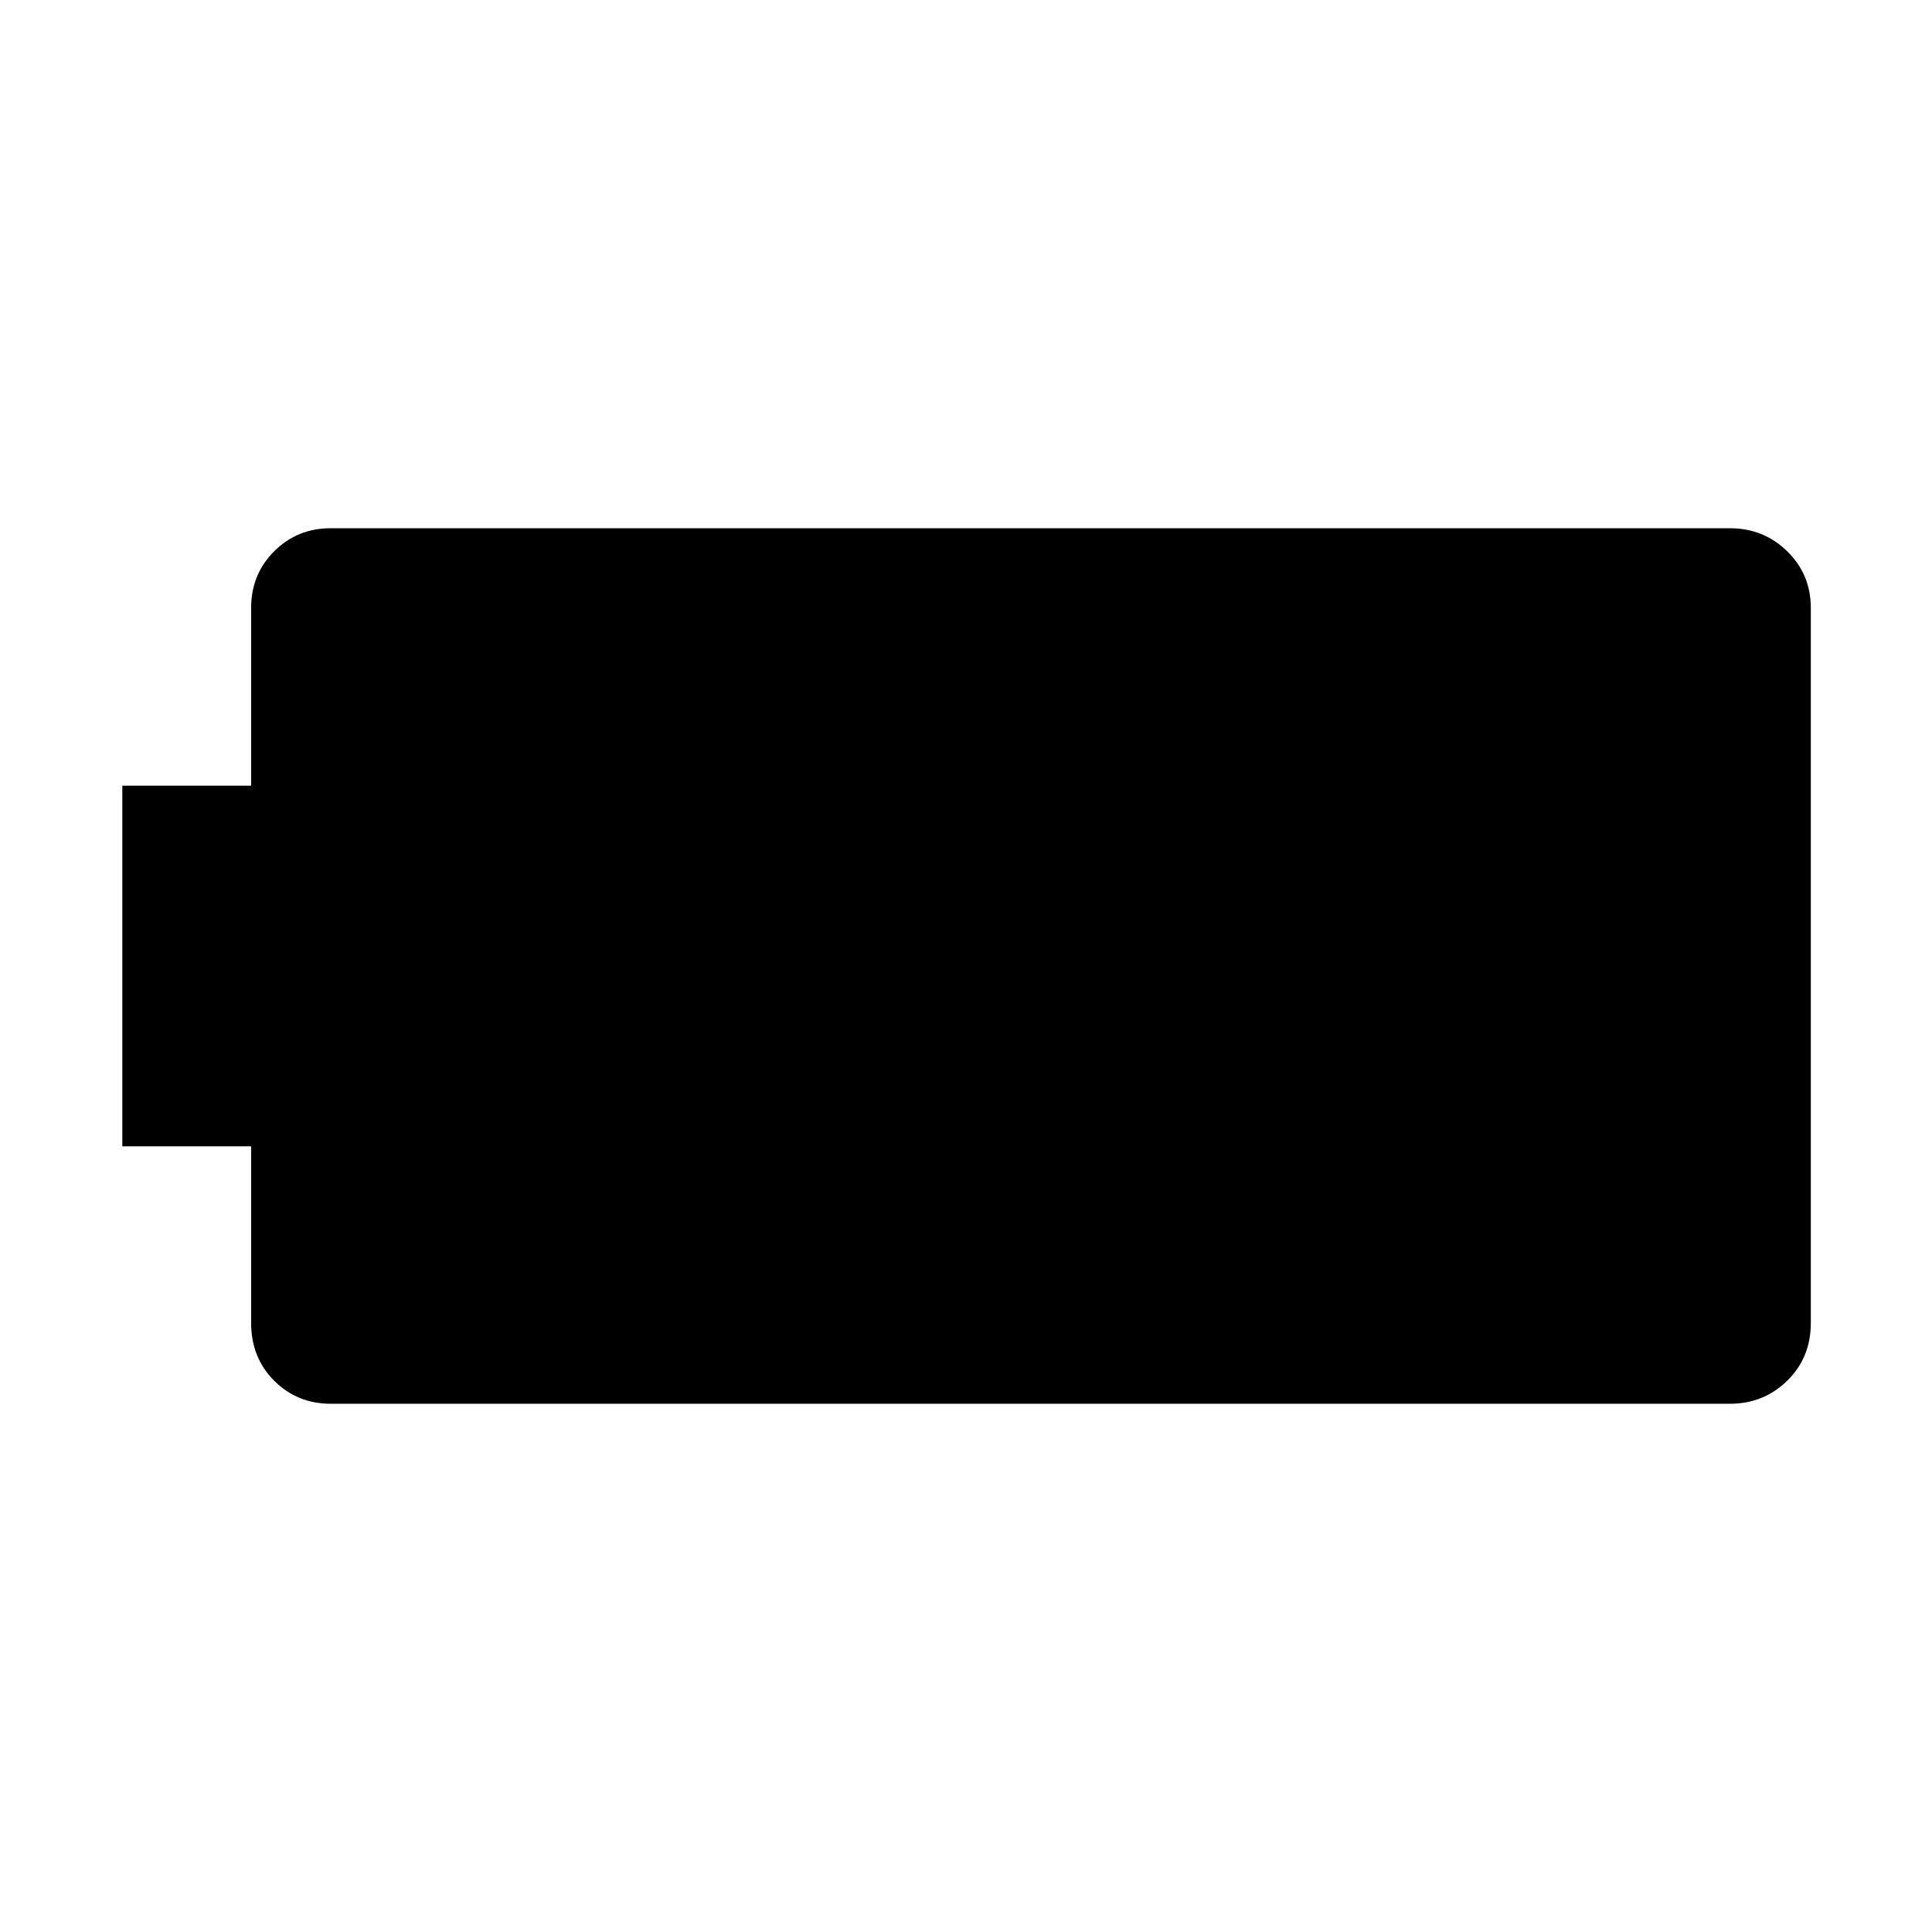 <svg xmlns="http://www.w3.org/2000/svg" width="48" height="48" viewBox="0 96 960 960"><path d="M164.391 793.523q-16.707 0-28.158-11.452-11.451-11.451-11.451-28.723v-87.739h-64V486.391h64v-88.304q0-16.707 11.451-28.158 11.451-11.452 28.158-11.452h695.218q16.707 0 28.441 11.452 11.734 11.451 11.734 28.158v355.261q0 17.272-11.734 28.723-11.734 11.452-28.441 11.452H164.391Z"/></svg>